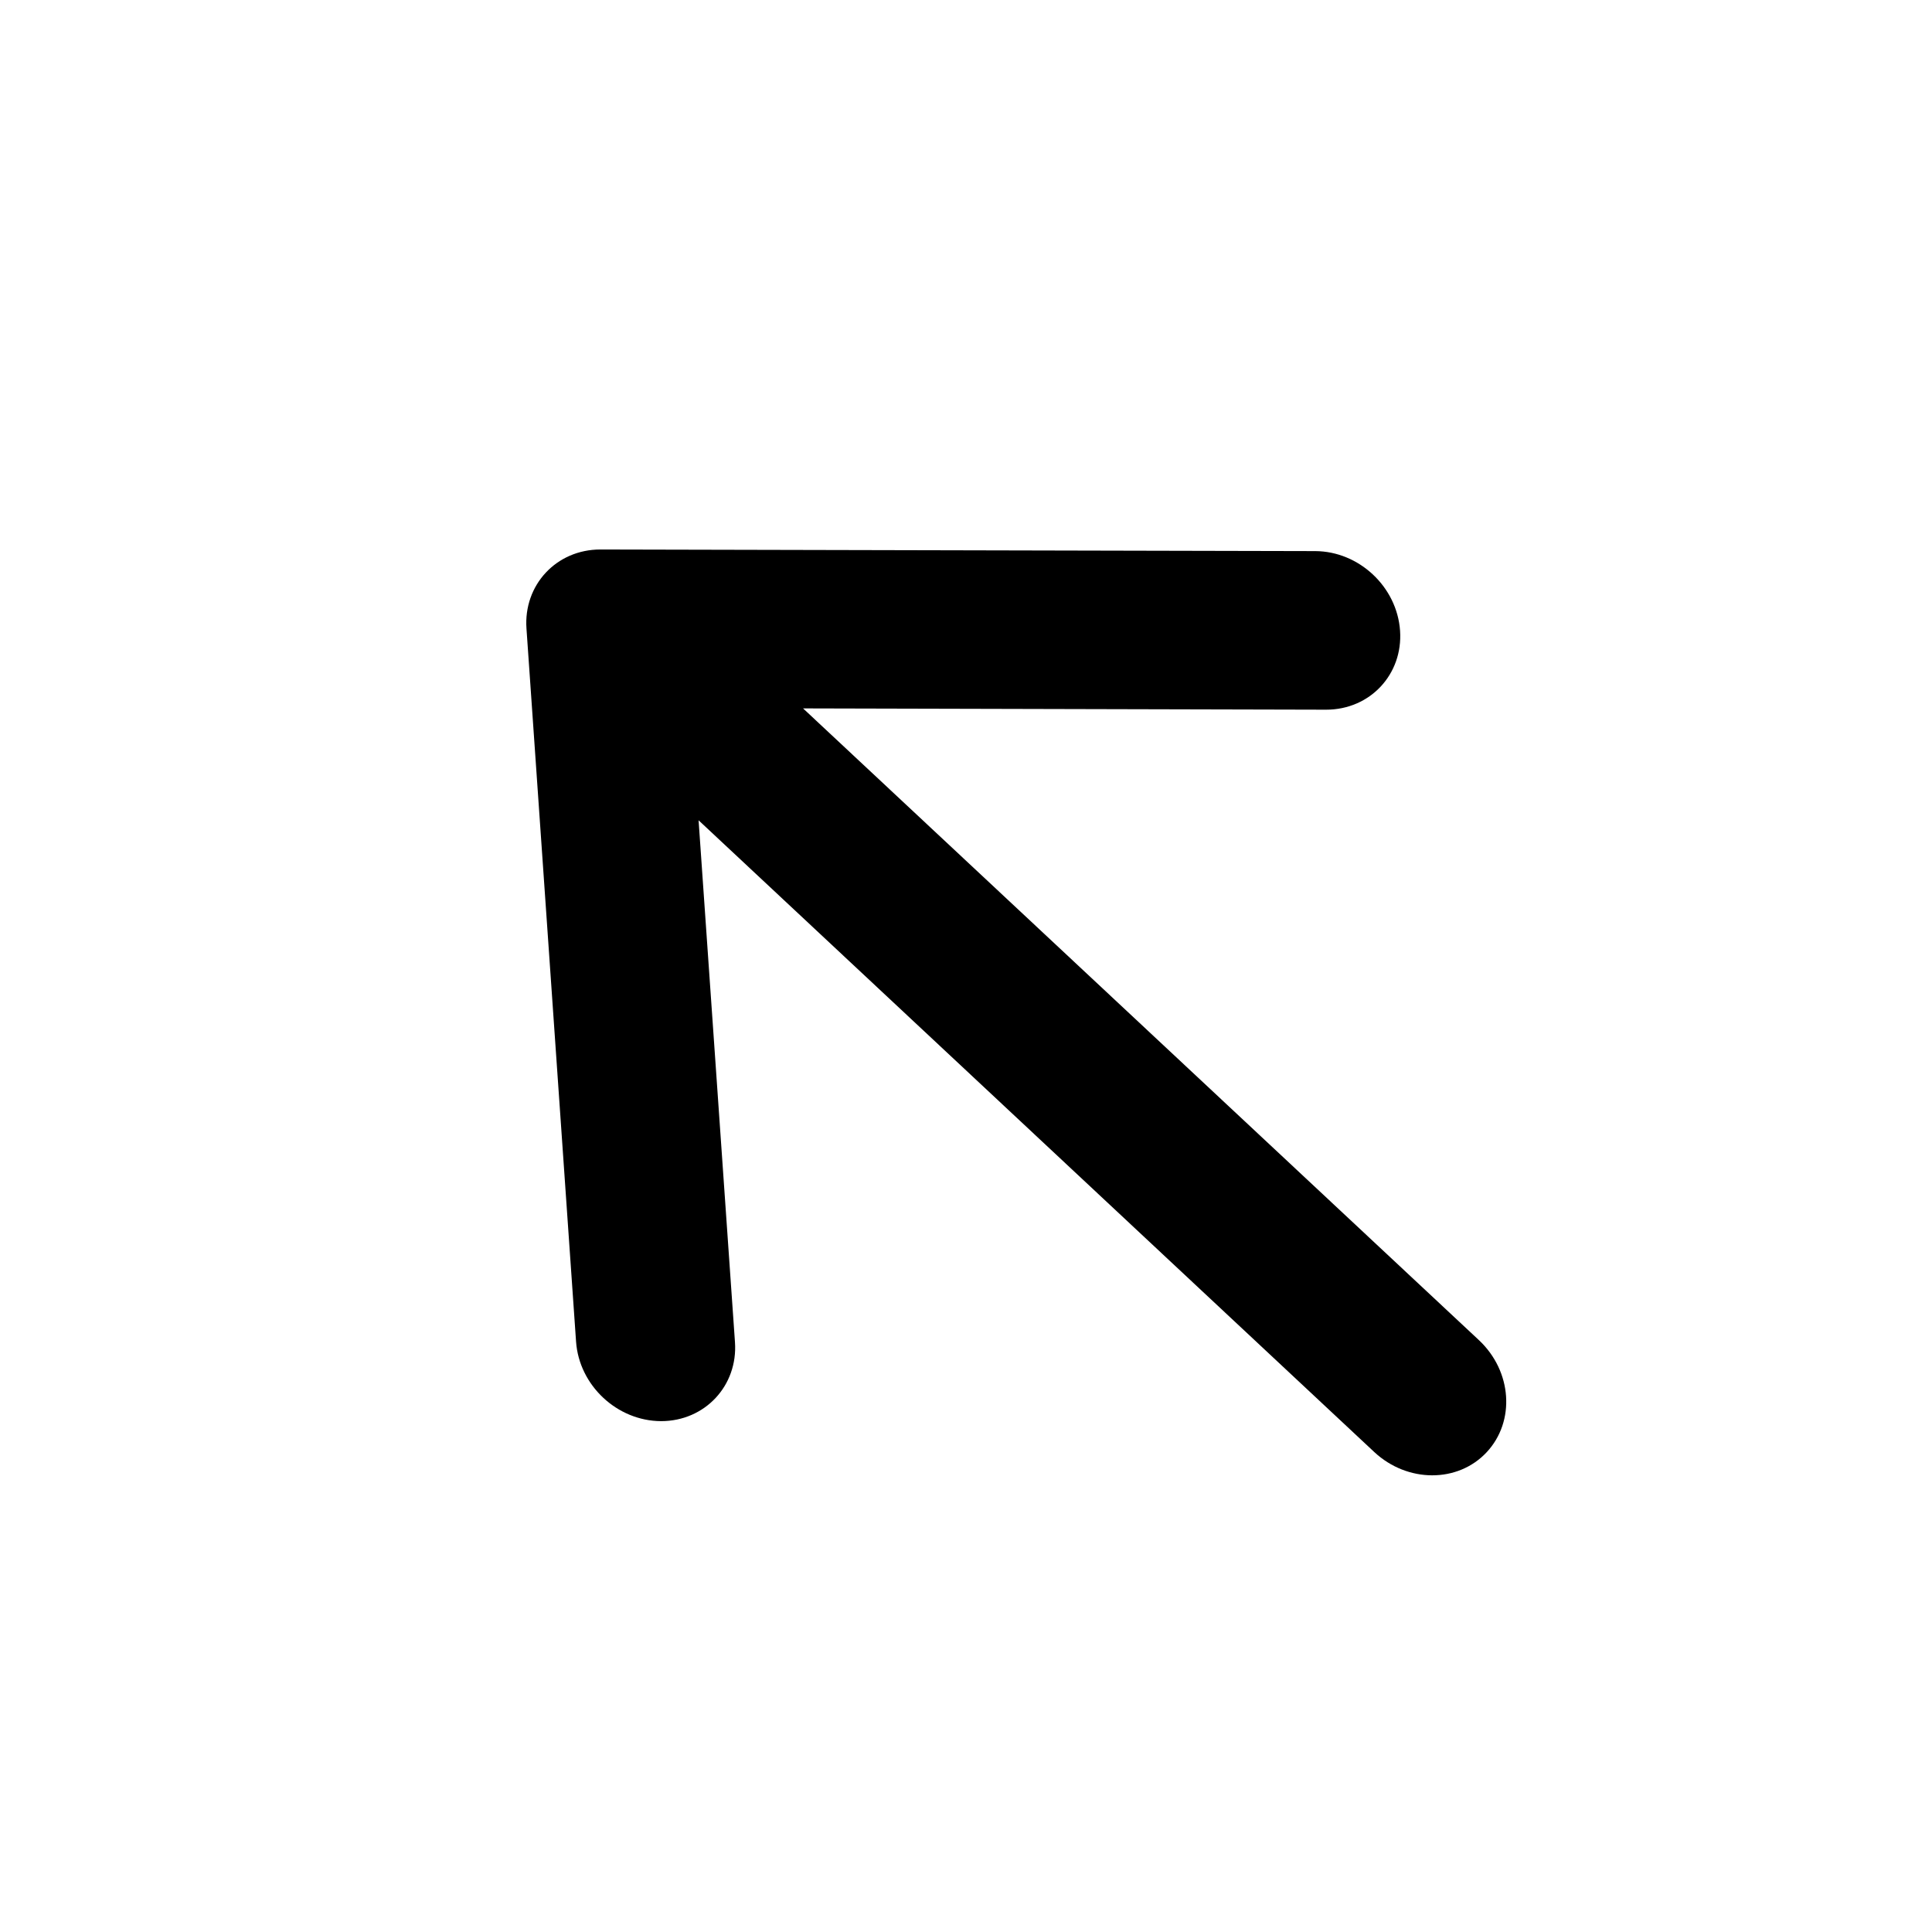 <svg width="12" height="12" viewBox="0 0 12 12" fill="none" xmlns="http://www.w3.org/2000/svg">
<path fill-rule="evenodd" clip-rule="evenodd" d="M8.169 3.423L3.729 3.413C3.456 3.413 3.251 3.633 3.27 3.904L3.578 8.333C3.597 8.605 3.833 8.826 4.106 8.827C4.378 8.827 4.584 8.607 4.565 8.336L4.339 5.095L8.536 9.019C8.742 9.211 9.055 9.212 9.234 9.02C9.413 8.828 9.392 8.517 9.186 8.324L4.988 4.4L8.237 4.408C8.51 4.408 8.715 4.188 8.696 3.917C8.677 3.645 8.441 3.424 8.169 3.423Z" fill="black"/>
</svg>

